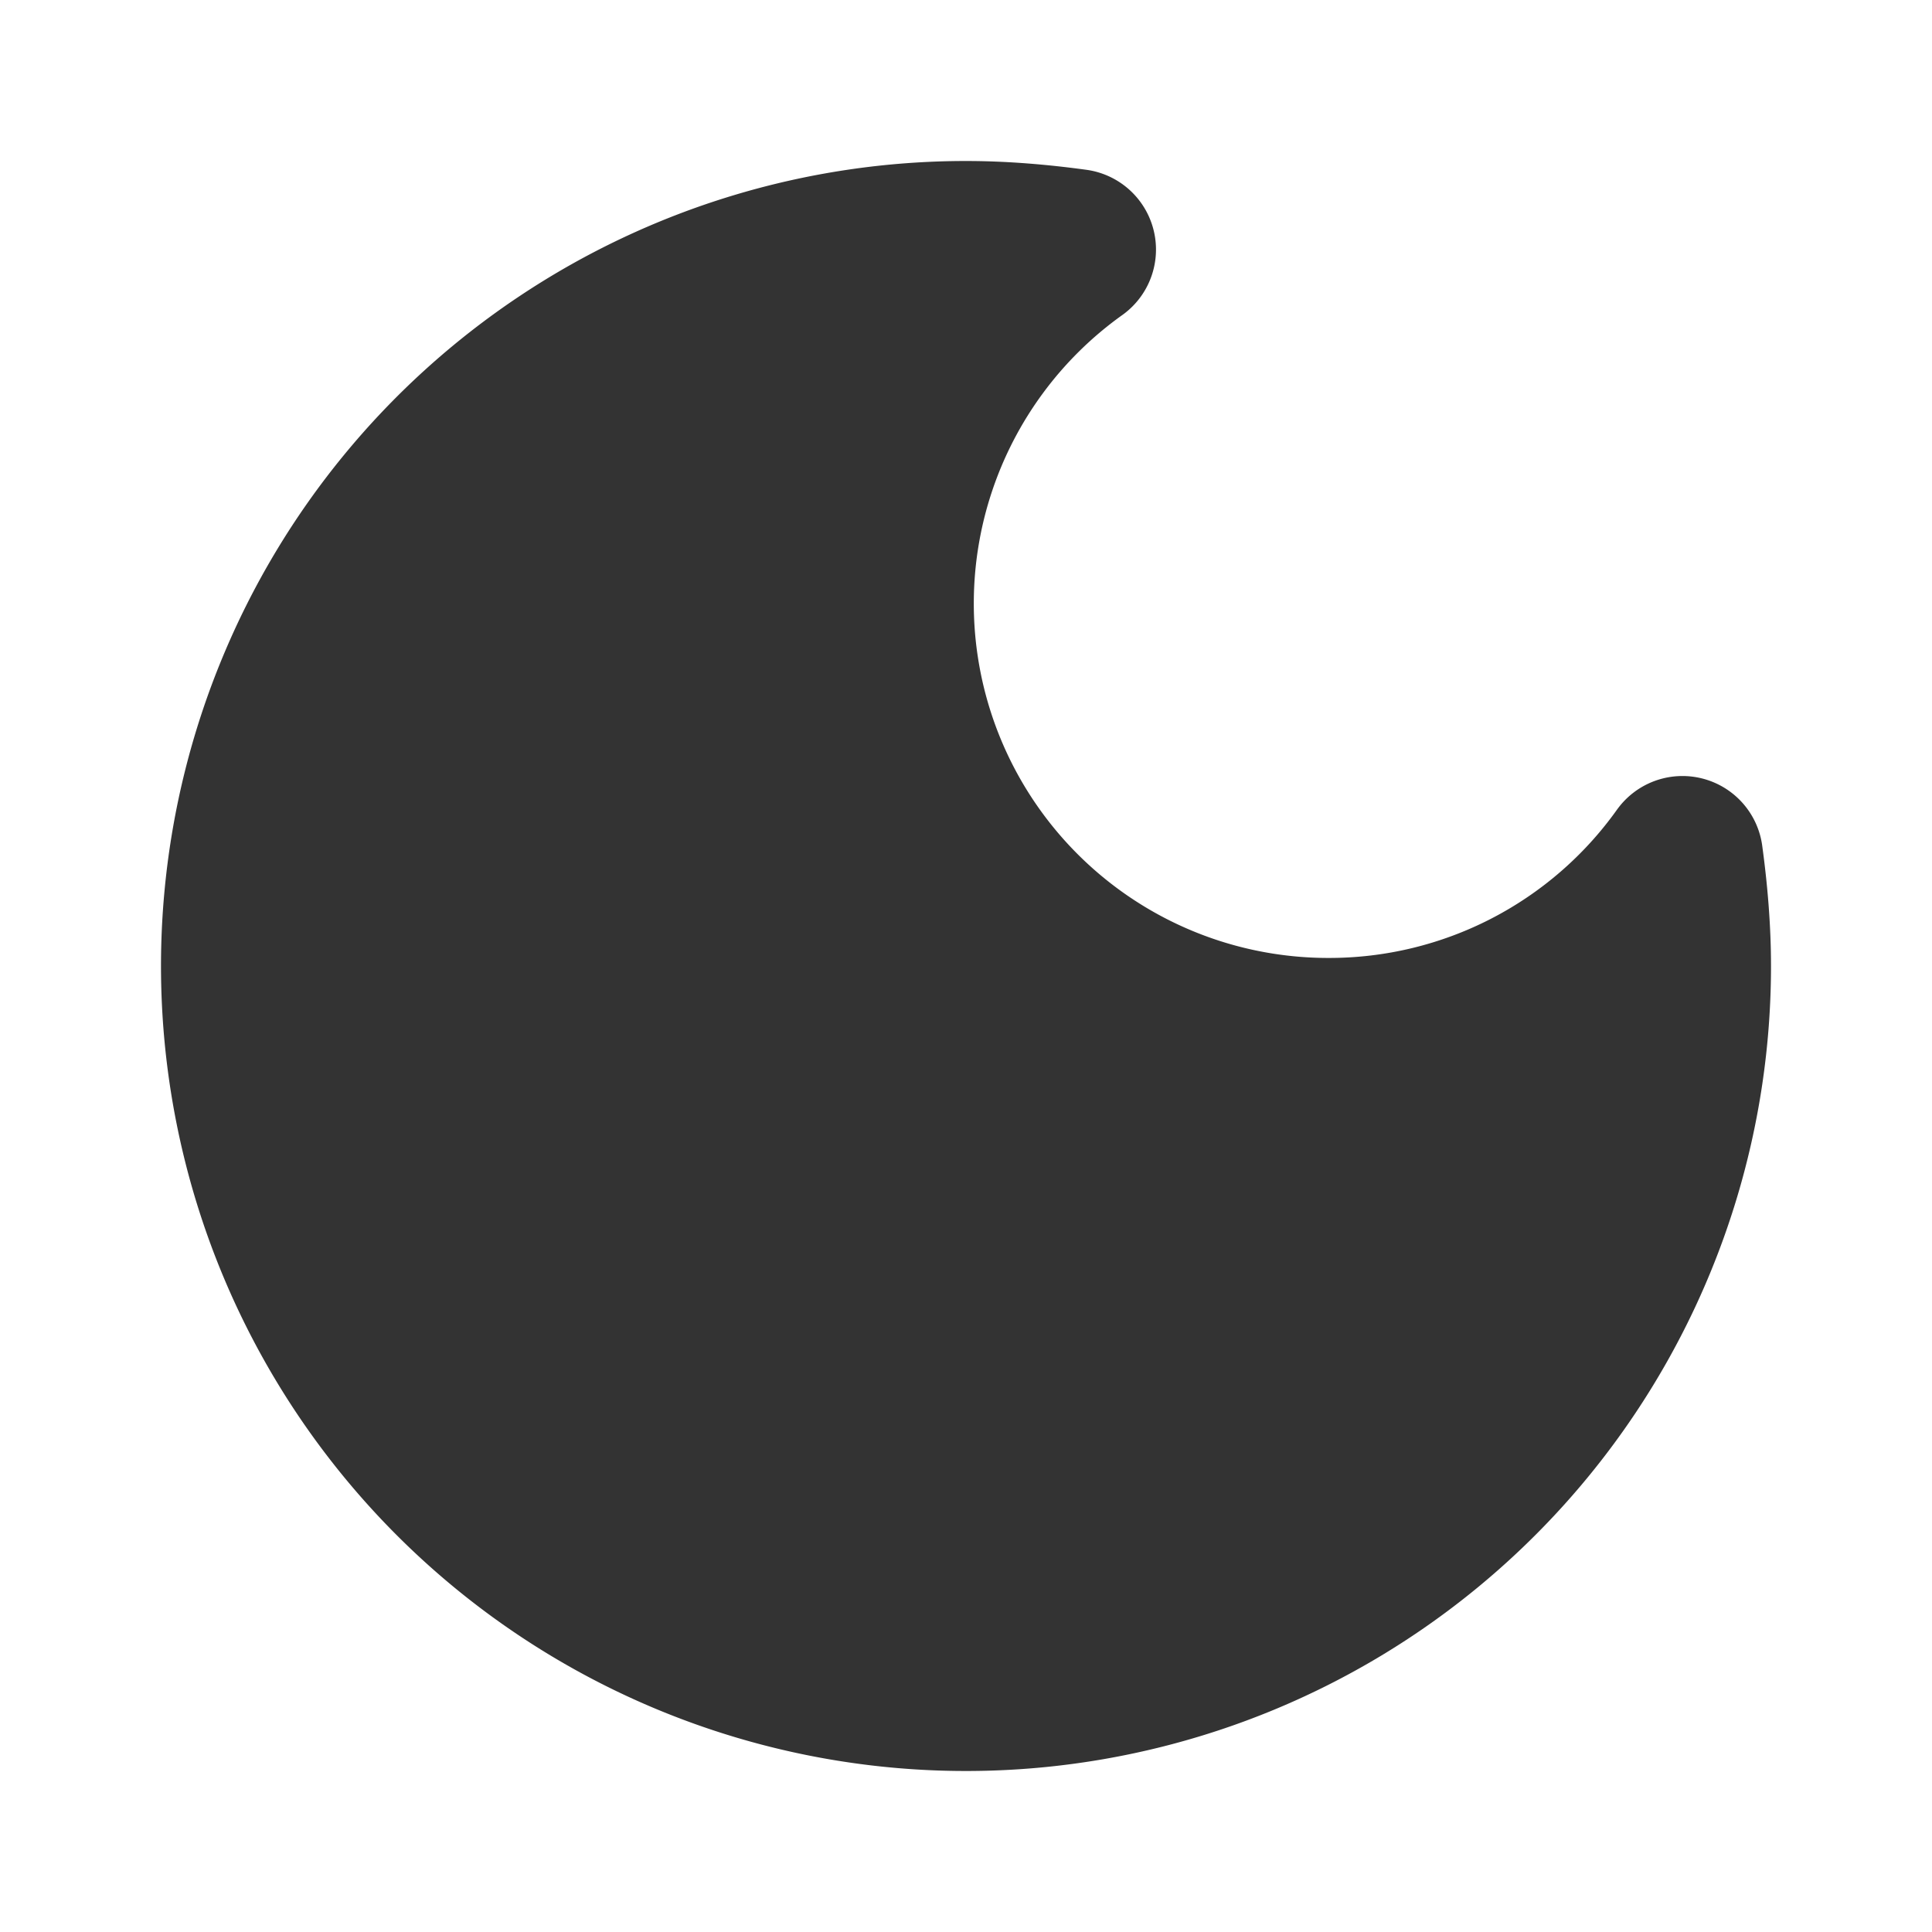<svg xmlns="http://www.w3.org/2000/svg" viewBox="0 0 24 24" width="24" height="24">
  <path d="M12 3a9 9 0 1 0 9 9c0-.46-.04-.92-.1-1.36a5.389 5.389 0 0 1-4.4 2.26 5.403 5.403 0 0 1-3.14-9.8c-.44-.06-.9-.1-1.36-.1z" fill="#333" stroke="#333" stroke-width="2" stroke-linecap="round" stroke-linejoin="round"/>
</svg>